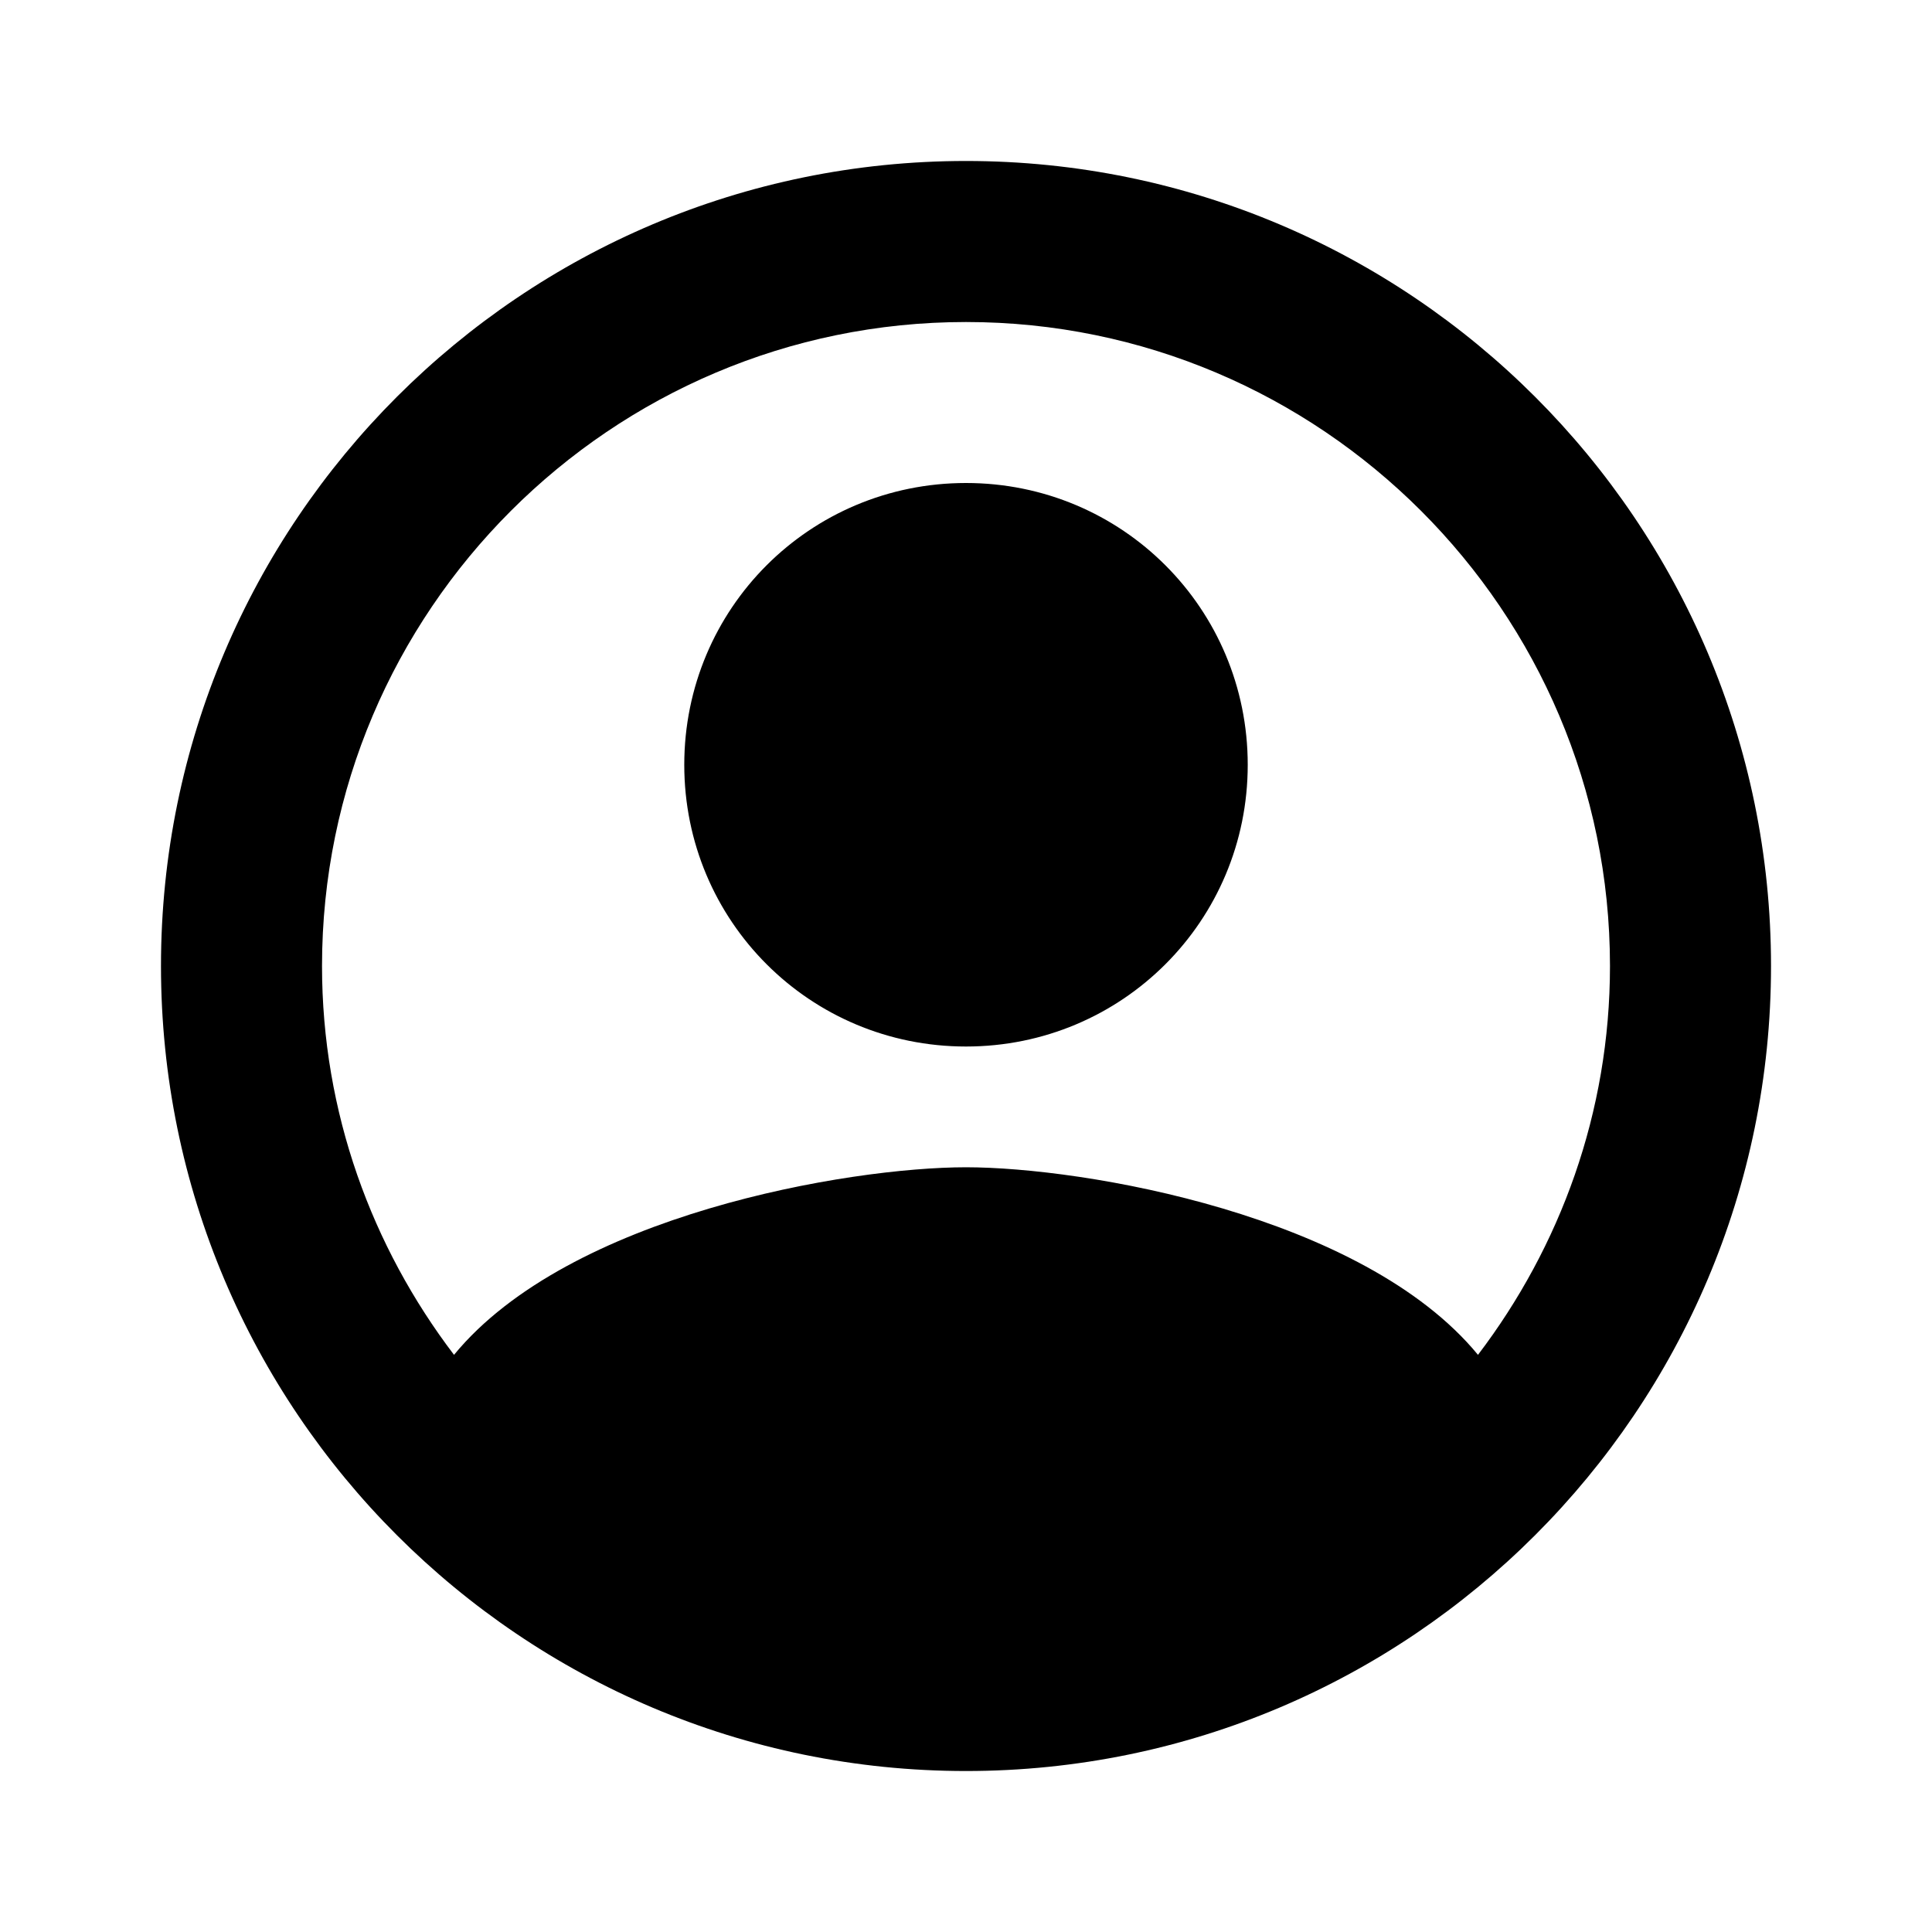 <svg width="34" height="34" viewBox="0 0 34 34" fill="none" xmlns="http://www.w3.org/2000/svg">
<path fill-rule="evenodd" clip-rule="evenodd" d="M17 2.833C9.18 2.833 2.833 9.18 2.833 17C2.833 24.82 9.18 31.167 17 31.167C24.82 31.167 31.167 24.82 31.167 17C31.167 9.18 24.82 2.833 17 2.833ZM26.01 23.843C23.984 21.378 19.068 20.542 17 20.542C14.932 20.542 10.016 21.378 7.99 23.843C6.545 21.944 5.667 19.578 5.667 17C5.667 10.753 10.752 5.667 17 5.667C23.247 5.667 28.333 10.753 28.333 17C28.333 19.578 27.455 21.944 26.01 23.843ZM12.042 13.459C12.042 10.71 14.252 8.5 17 8.5C19.748 8.5 21.958 10.71 21.958 13.459C21.958 16.207 19.748 18.417 17 18.417C14.252 18.417 12.042 16.207 12.042 13.459Z" fill="black"/>
</svg>

